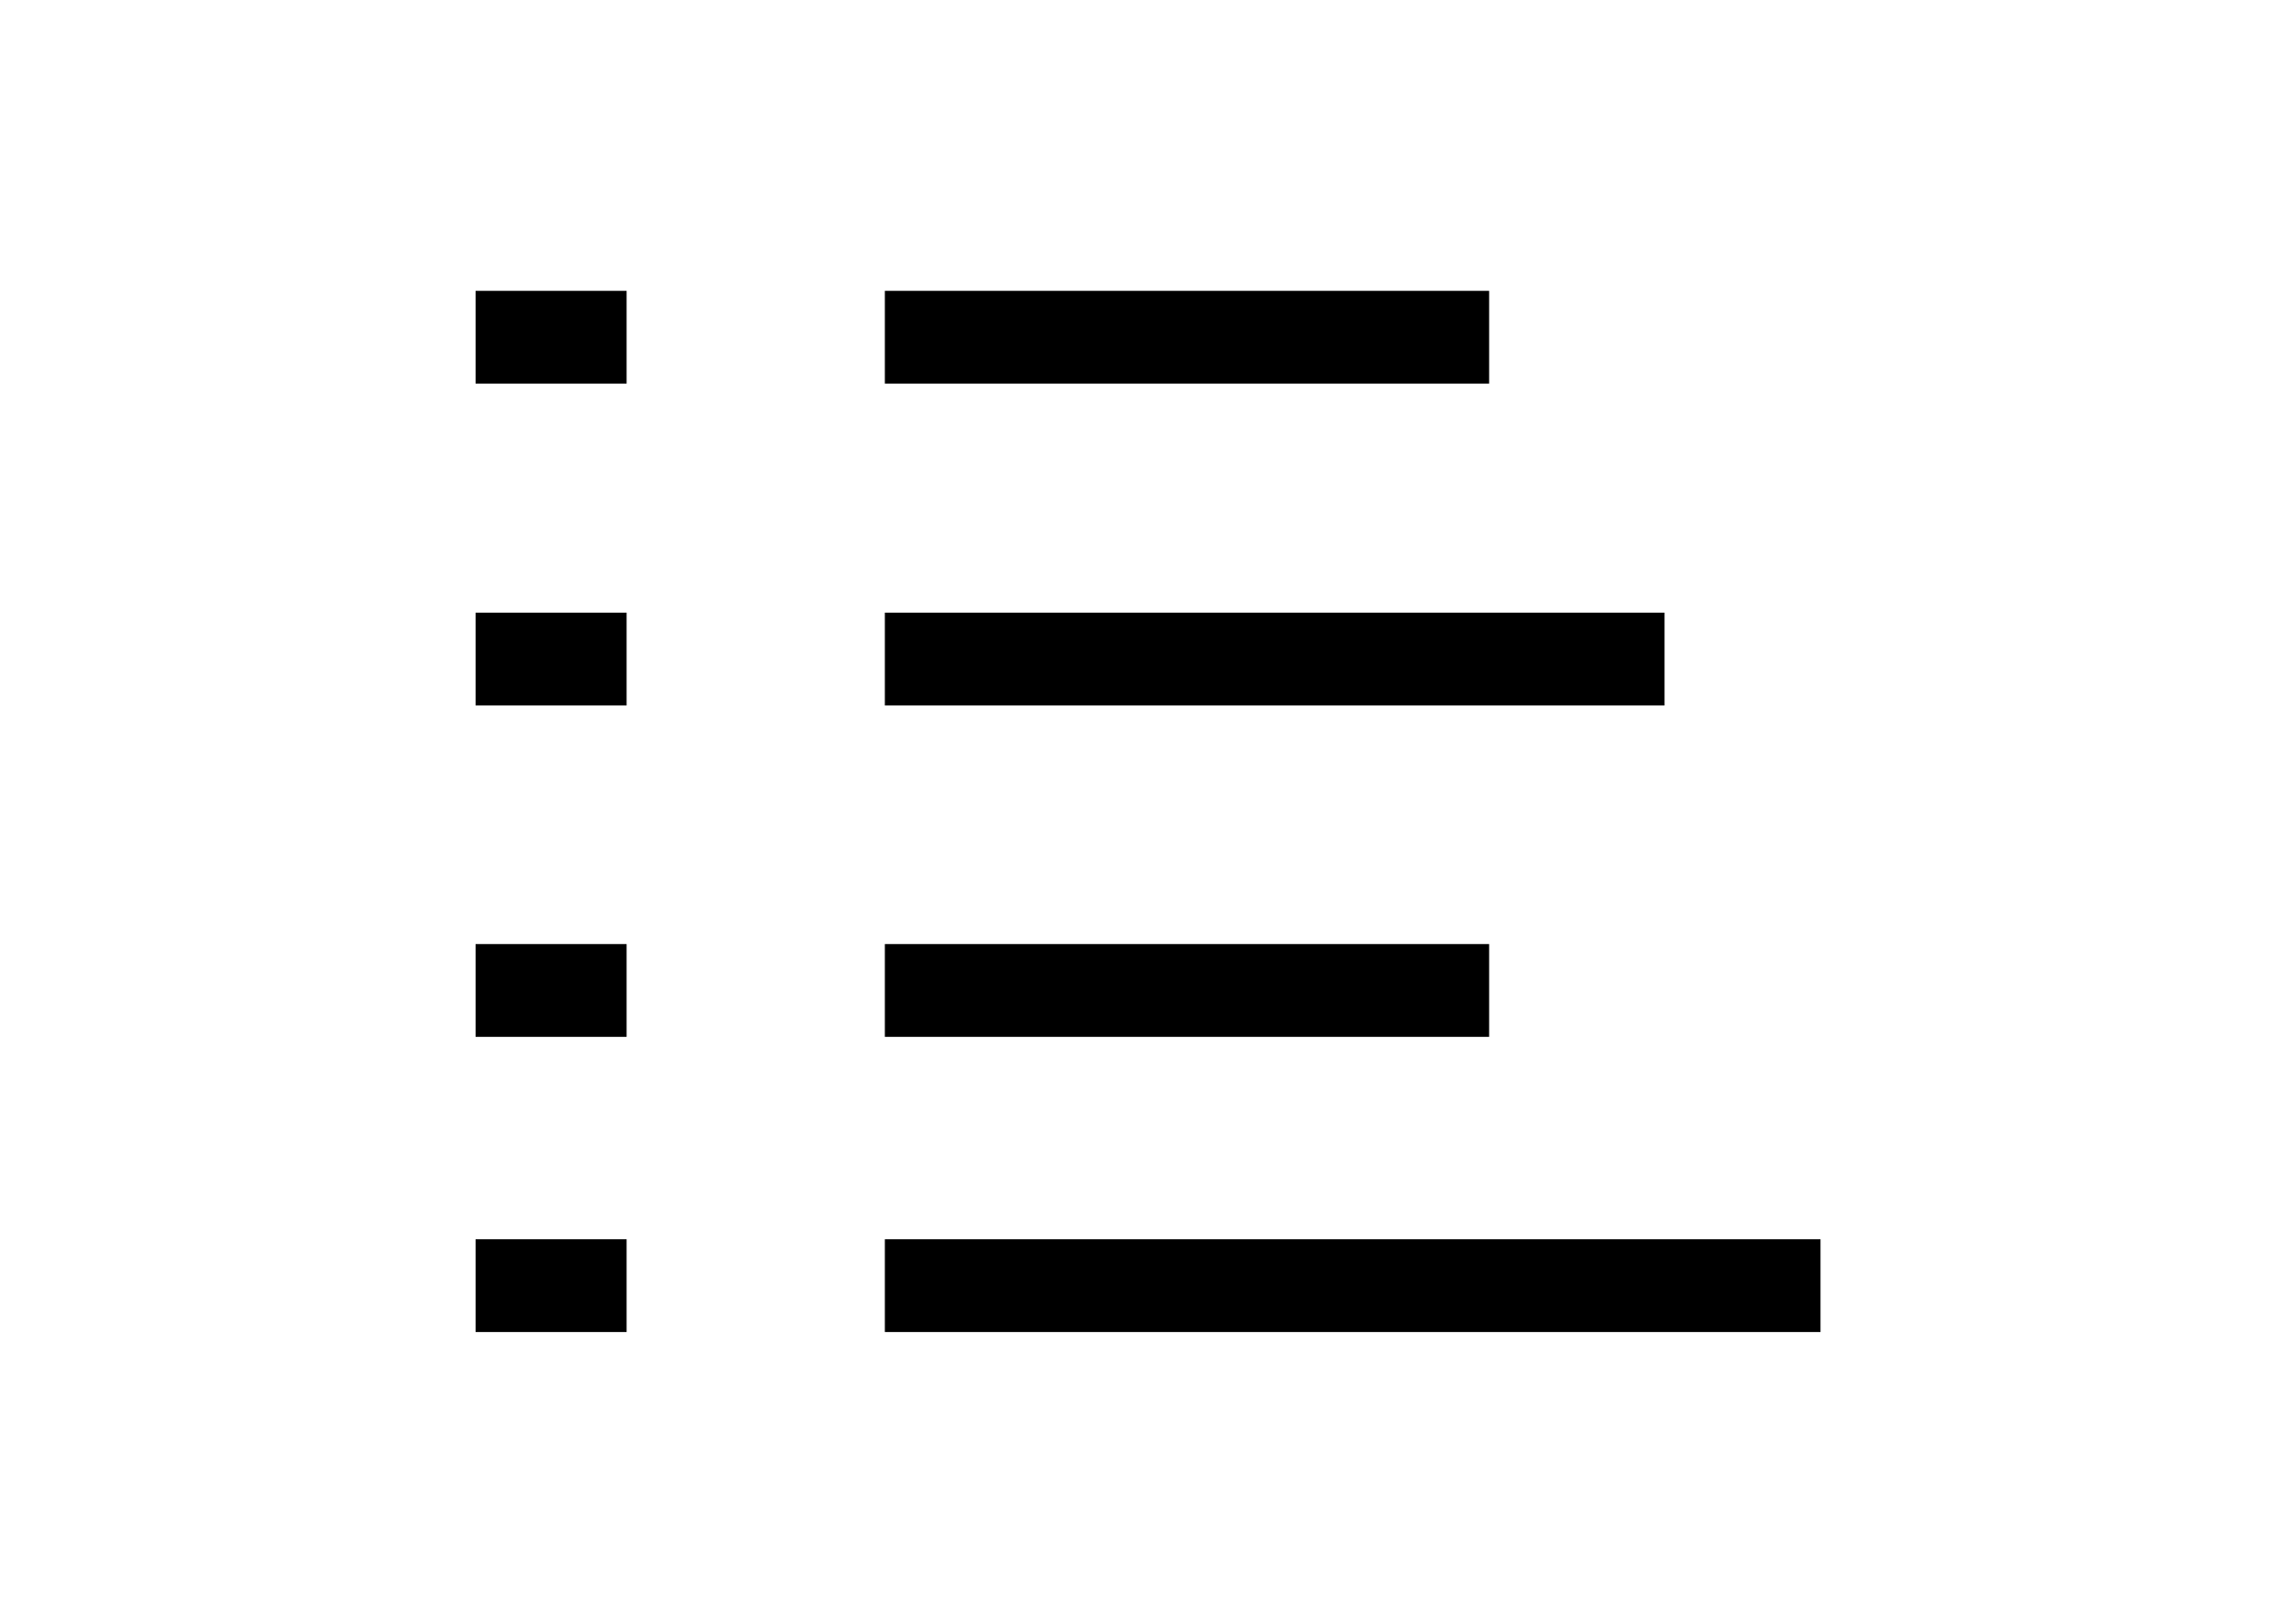 <?xml version="1.0" encoding="utf-8"?>
<!-- Generated by IcoMoon.io -->
<!DOCTYPE svg PUBLIC "-//W3C//DTD SVG 1.1//EN" "http://www.w3.org/Graphics/SVG/1.1/DTD/svg11.dtd">
<svg version="1.1" xmlns="http://www.w3.org/2000/svg" xmlns:xlink="http://www.w3.org/1999/xlink" width="1448" height="1024" viewBox="0 0 1448 1024"><g id="icomoon-ignore">
</g>
<path d="M558.040 781.426h590.085v58.494h-590.085v-58.494z"></path>
<path d="M299.931 781.426h95.25v58.494h-95.25v-58.494z"></path>
<path d="M558.040 595.286h381.097v58.51h-381.097v-58.51z"></path>
<path d="M299.931 595.286h95.25v58.51h-95.25v-58.51z"></path>
<path d="M558.040 386.321h491.716v58.5h-491.716v-58.5z"></path>
<path d="M299.931 386.321h95.25v58.5h-95.25v-58.5z"></path>
<path d="M558.040 183.391h381.097v58.505h-381.097v-58.505z"></path>
<path d="M299.931 183.391h95.25v58.505h-95.25v-58.505z"></path>
</svg>
